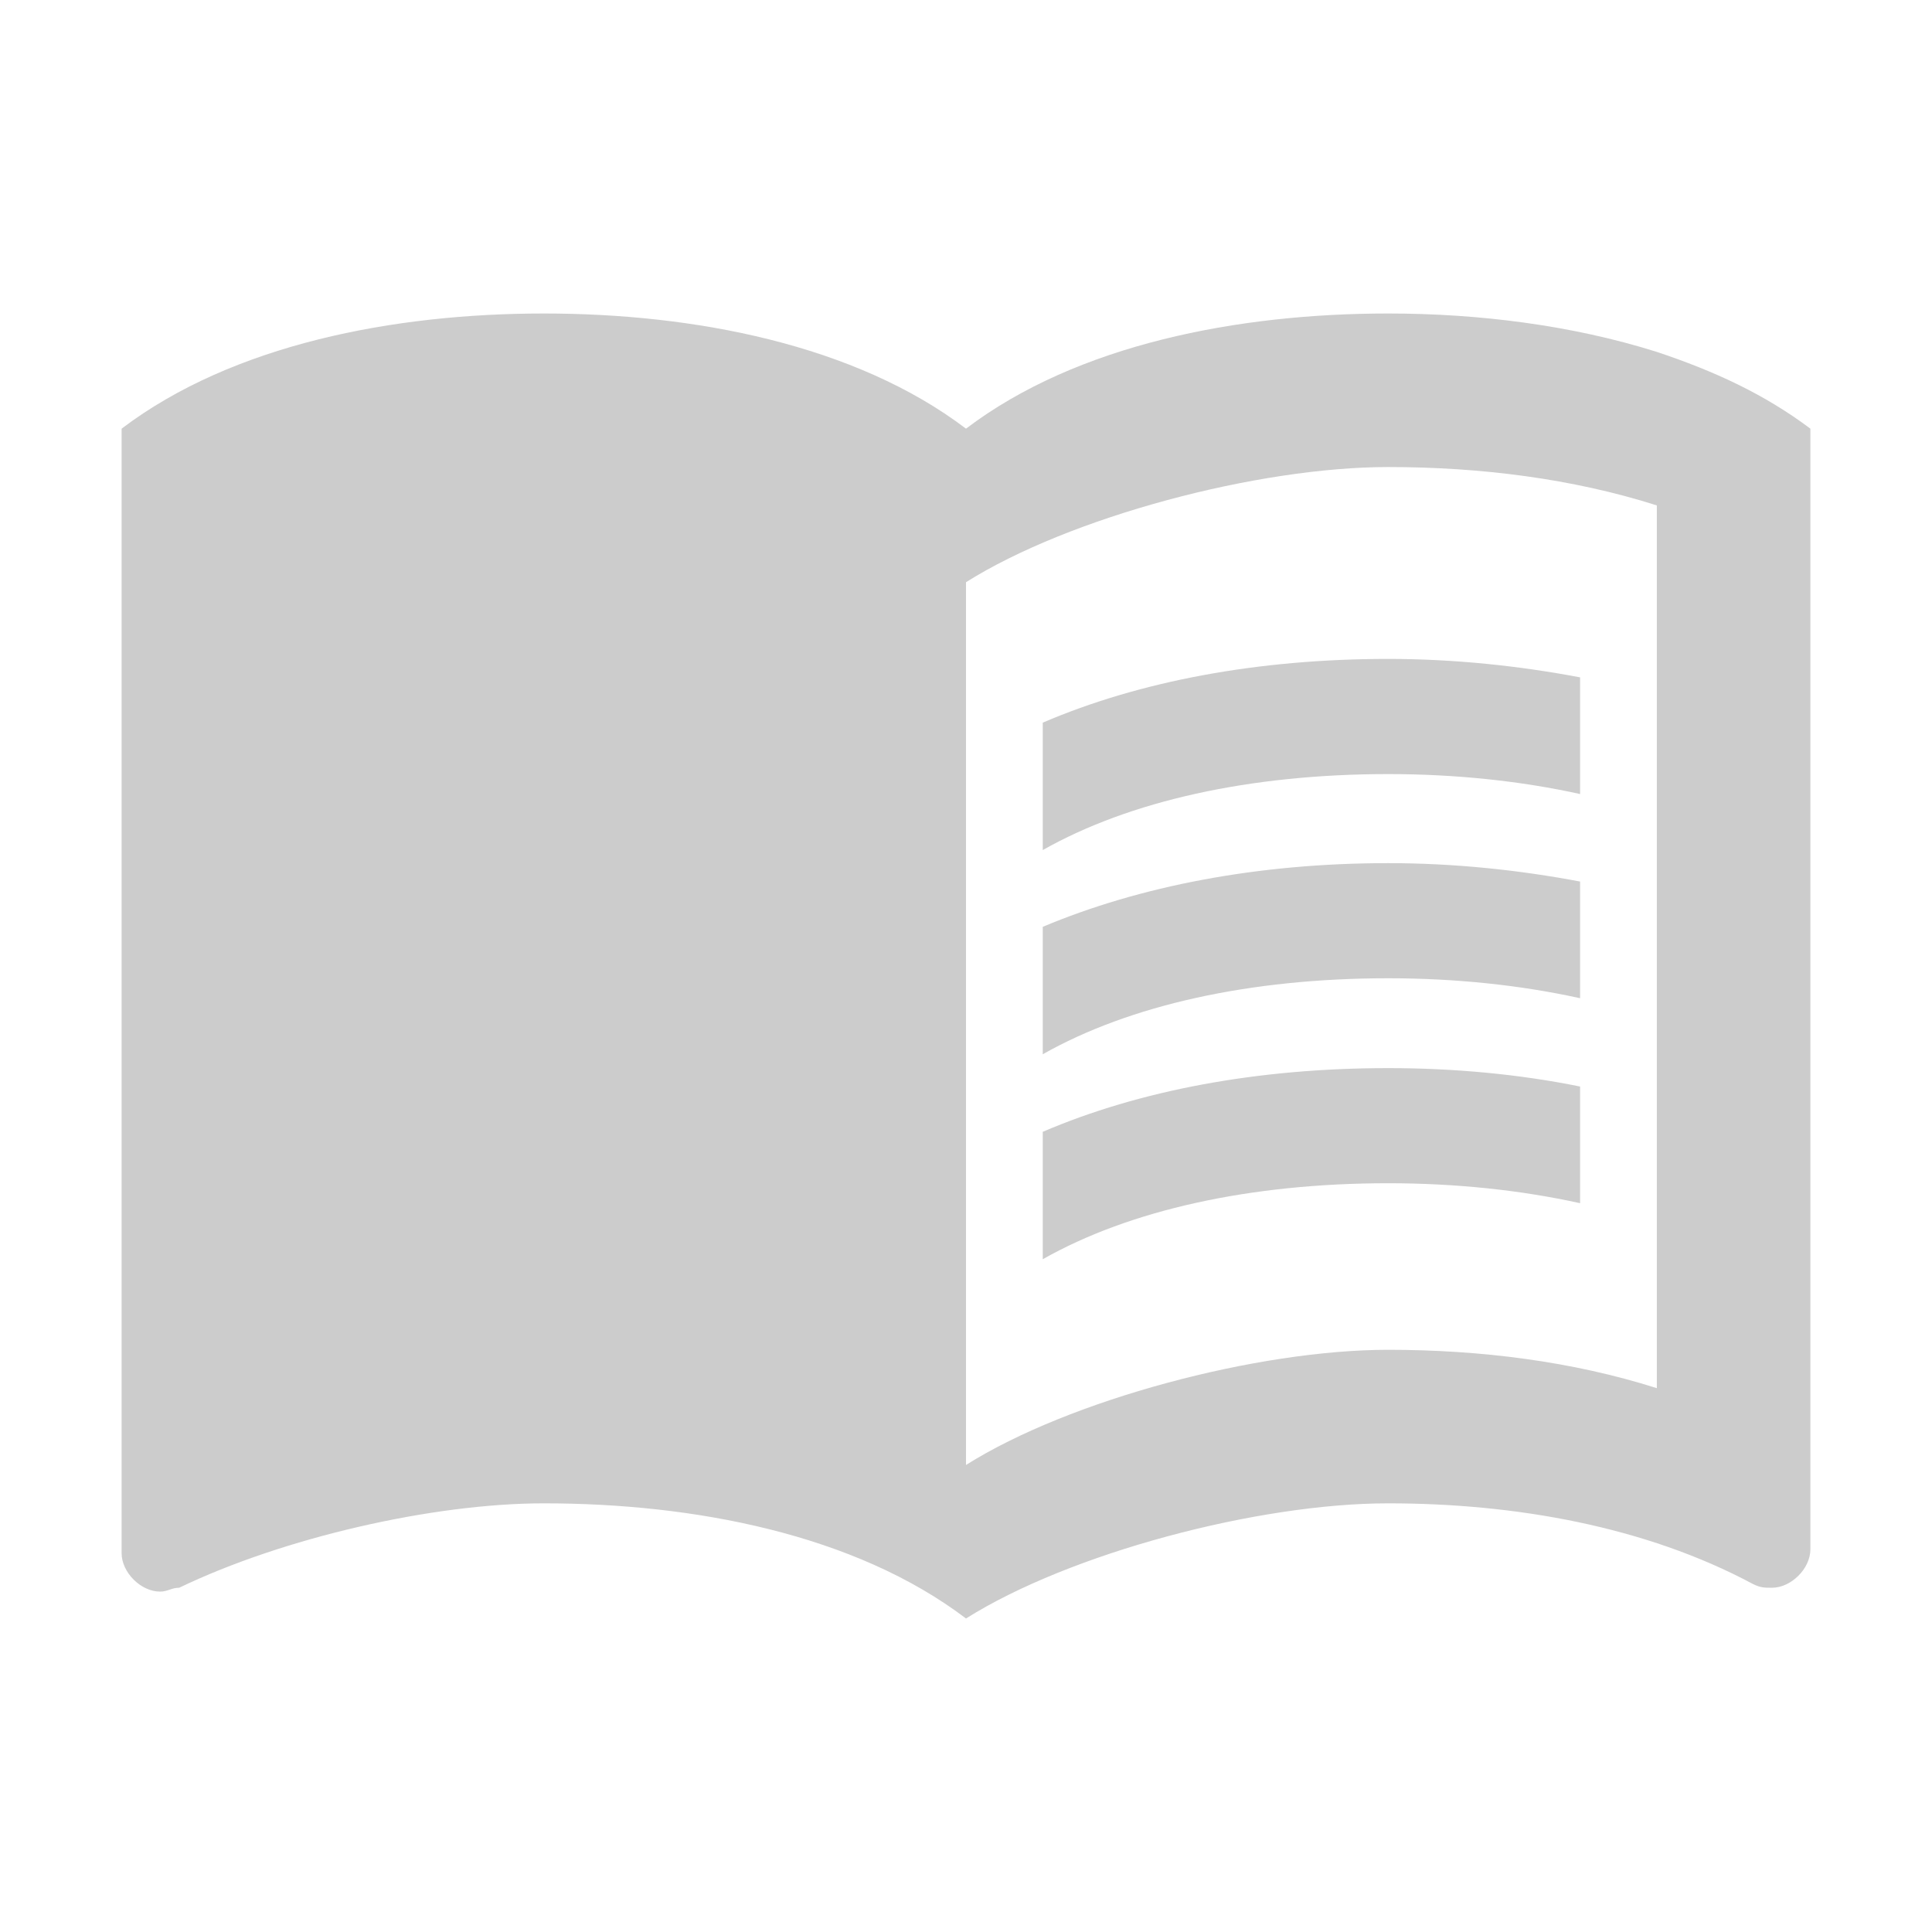 <?xml version="1.0" encoding="UTF-8"?>
<!DOCTYPE svg PUBLIC "-//W3C//DTD SVG 1.1//EN" "http://www.w3.org/Graphics/SVG/1.1/DTD/svg11.dtd">
<!-- Creator: CorelDRAW 2019 (64-Bit) -->
<svg xmlns="http://www.w3.org/2000/svg" xml:space="preserve" width="512px" height="512px" version="1.1" style="shape-rendering:geometricPrecision; text-rendering:geometricPrecision; image-rendering:optimizeQuality; fill-rule:evenodd; clip-rule:evenodd"
viewBox="0 0 512 512"
 xmlns:xlink="http://www.w3.org/1999/xlink">
 <defs>
  <style type="text/css">
   <![CDATA[
    .fil0 {fill:#CCCCCC}
   ]]>
  </style>
 </defs>
 <g id="Layer_x0020_1">
  <g id="_2138851637696">
   <path class="fil0" d="M439.08 93.26c-22.58,-7.12 -47.4,-10.18 -71.2,-10.18 -39.66,0 -82.39,8.14 -111.88,30.52 -29.49,-22.37 -72.22,-30.52 -111.88,-30.52 -39.67,0 -82.39,8.15 -111.89,30.52l0 298.02c0,5.08 5.09,10.17 10.18,10.17 2.03,0 3.05,-1.02 5.08,-1.02 27.46,-13.22 67.13,-22.37 96.63,-22.37 39.66,0 82.39,8.13 111.88,30.52 27.46,-17.3 77.3,-30.52 111.88,-30.52 33.57,0 68.15,6.1 96.63,21.36 2.04,1.01 3.05,1.01 5.08,1.01 5.09,0 10.18,-5.08 10.18,-10.17l0 -297c-12.21,-9.16 -25.43,-15.25 -40.69,-20.34zm0 274.62c-22.38,-7.12 -46.79,-10.17 -71.2,-10.17 -34.58,0 -84.42,13.23 -111.88,30.52l0 -233.94c27.46,-17.29 77.3,-30.52 111.88,-30.52 24.41,0 48.82,3.05 71.2,10.17l0 233.94z"/>
   <g>
    <path class="fil0" d="M367.88 205.14c17.9,0 35.19,1.83 50.86,5.29l0 -30.92c-16.07,-3.05 -33.37,-4.89 -50.86,-4.89 -34.58,0 -65.91,5.9 -91.54,16.89l0 33.77c22.99,-13.02 54.93,-20.14 91.54,-20.14z"/>
    <path class="fil0" d="M276.34 245.62l0 33.77c22.99,-13.02 54.93,-20.14 91.54,-20.14 17.9,0 35.19,1.83 50.86,5.29l0 -30.92c-16.07,-3.05 -33.36,-4.88 -50.86,-4.88 -34.58,0 -65.9,6.1 -91.54,16.88z"/>
    <path class="fil0" d="M367.88 283.06c-34.58,0 -65.91,5.89 -91.54,16.88l0 33.77c22.99,-13.02 54.93,-20.14 91.54,-20.14 17.9,0 35.19,1.83 50.86,5.29l0 -30.92c-16.07,-3.26 -33.37,-4.88 -50.86,-4.88z"/>
   </g>
  </g>
 </g>
</svg>
